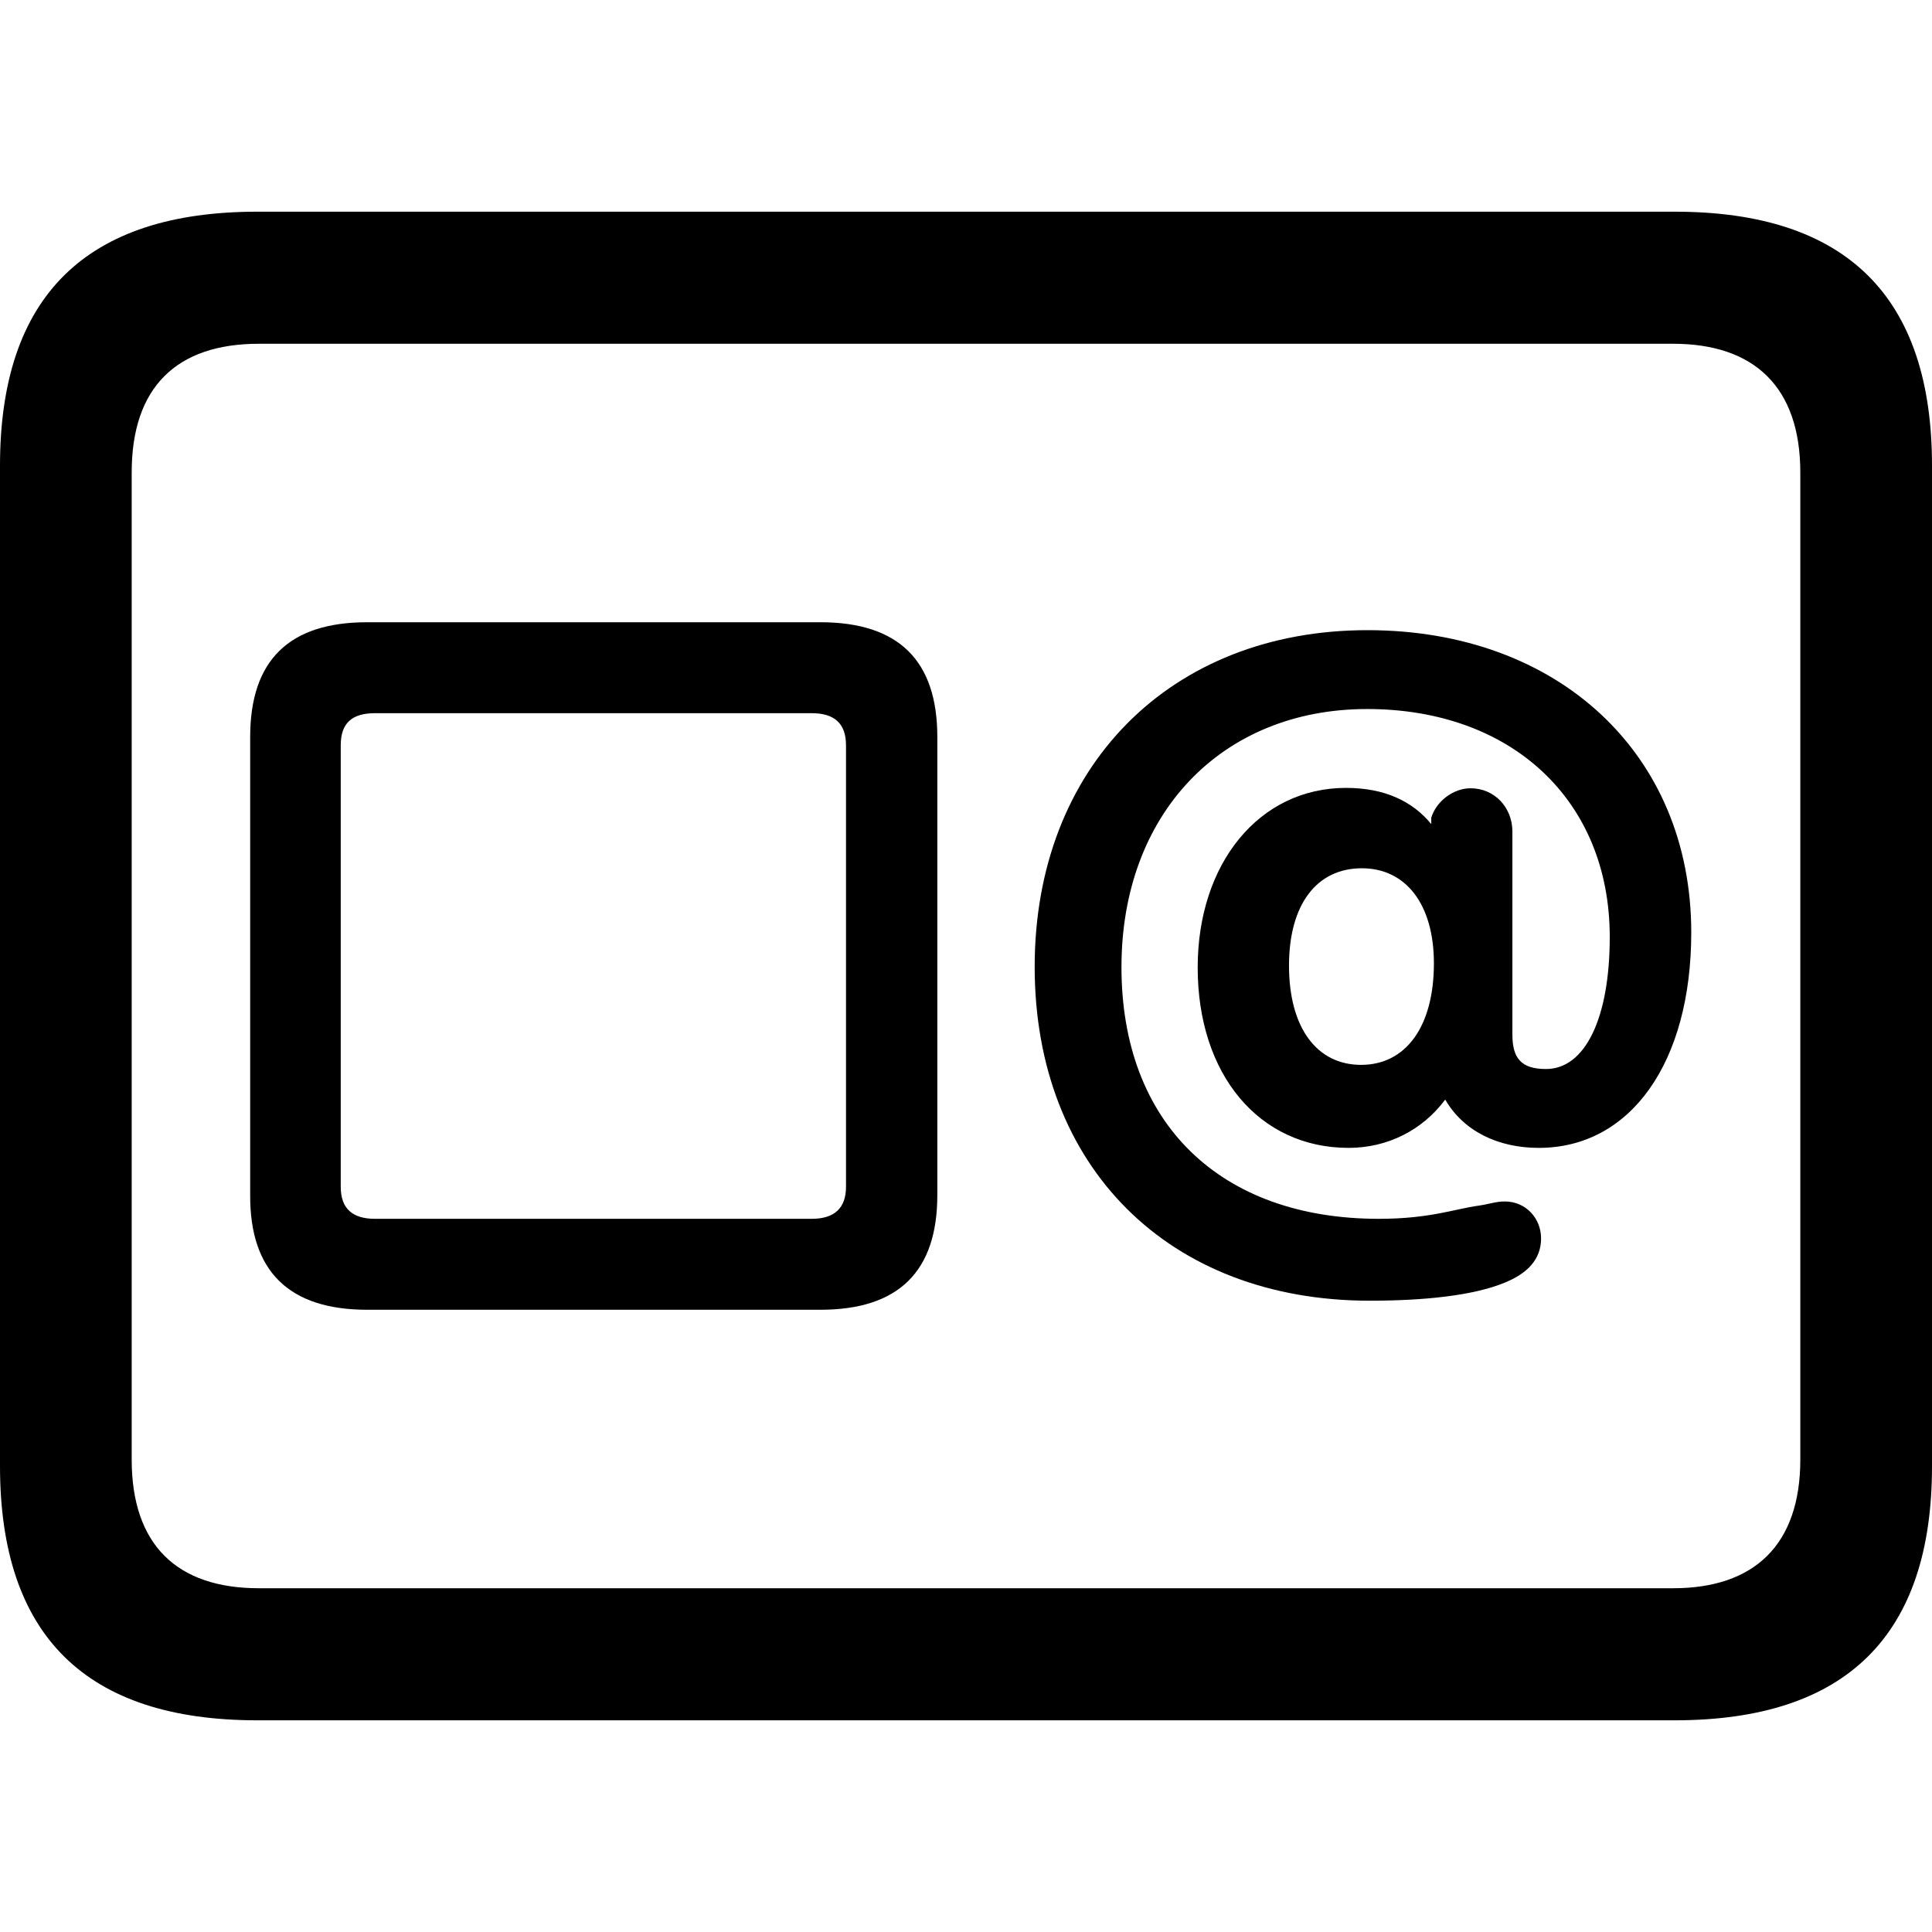 <?xml version="1.0" ?><!-- Generator: Adobe Illustrator 25.0.0, SVG Export Plug-In . SVG Version: 6.00 Build 0)  --><svg xmlns="http://www.w3.org/2000/svg" xmlns:xlink="http://www.w3.org/1999/xlink" version="1.1" id="Layer_1" x="0px" y="0px" viewBox="0 0 512 512" style="enable-background:new 0 0 512 512;" xml:space="preserve">
<path d="M68.2,455.9h375.6c45.6,0,68.2-22.6,68.2-67.3V123.4c0-44.7-22.6-67.3-68.2-67.3H68.2C22.8,56.1,0,78.5,0,123.4v265.1  C0,433.5,22.8,455.9,68.2,455.9z M68.6,420.9c-21.7,0-33.7-11.5-33.7-34.1V125.2c0-22.6,11.9-34.1,33.7-34.1h374.8  c21.5,0,33.7,11.5,33.7,34.1v261.6c0,22.6-12.2,34.1-33.7,34.1H68.6z M97.3,347.1h120.1c20.8,0,31-10.2,31-30.4V195.3  c0-20.2-10.2-30.4-31-30.4H97.3c-20.6,0-31,10-31,30.4v121.4C66.2,336.9,76.6,347.1,97.3,347.1z M363,344.7  c14.1,0,27.4-1.3,35.8-4.8c5.9-2.4,9.6-6.1,9.6-11.7c0-5.4-4.1-9.8-9.6-9.8c-2.4,0-4.1,0.7-6.9,1.1c-6.5,0.9-13,3.5-26.5,3.5  c-42.1,0-68.2-25.4-68.2-66.7c0-40.6,26.5-68.4,65.1-68.4c38.4,0,64.3,24.3,64.3,60.4c0,21.5-6.5,35-16.9,35c-6.5,0-8.9-2.8-8.9-9.1  v-53.8c0-6.5-4.8-11.5-11.1-11.5c-4.6,0-9.1,3.5-10.4,7.8v1.7c-5-6.1-12.4-9.6-22.6-9.6c-23,0-39.3,20-39.3,47.6  c0,28.4,16.3,47.8,40,47.8c10.2,0,19.5-4.6,25.6-12.8c4.8,8.3,13.9,12.8,24.8,12.8c24.3,0,40.4-22.6,40.4-57.1  c0-47.3-35.2-80.1-85.8-80.1c-52.3,0-88.2,36.3-88.2,89.2C274.2,309.3,309.8,344.7,363,344.7z M99.4,323c-6.1,0-9.1-2.8-9.1-8.5  v-117c0-5.9,3-8.5,9.1-8.5h115.7c6.1,0,9.1,2.8,9.1,8.5v117c0,5.6-3,8.5-9.1,8.5H99.4z M360.7,282.2c-11.7,0-19.1-9.8-19.1-26.3  c0-16.3,7.4-25.8,19.3-25.8c11.7,0,19.1,9.6,19.1,25.2C380,272,372.6,282.2,360.7,282.2z"/>
</svg>